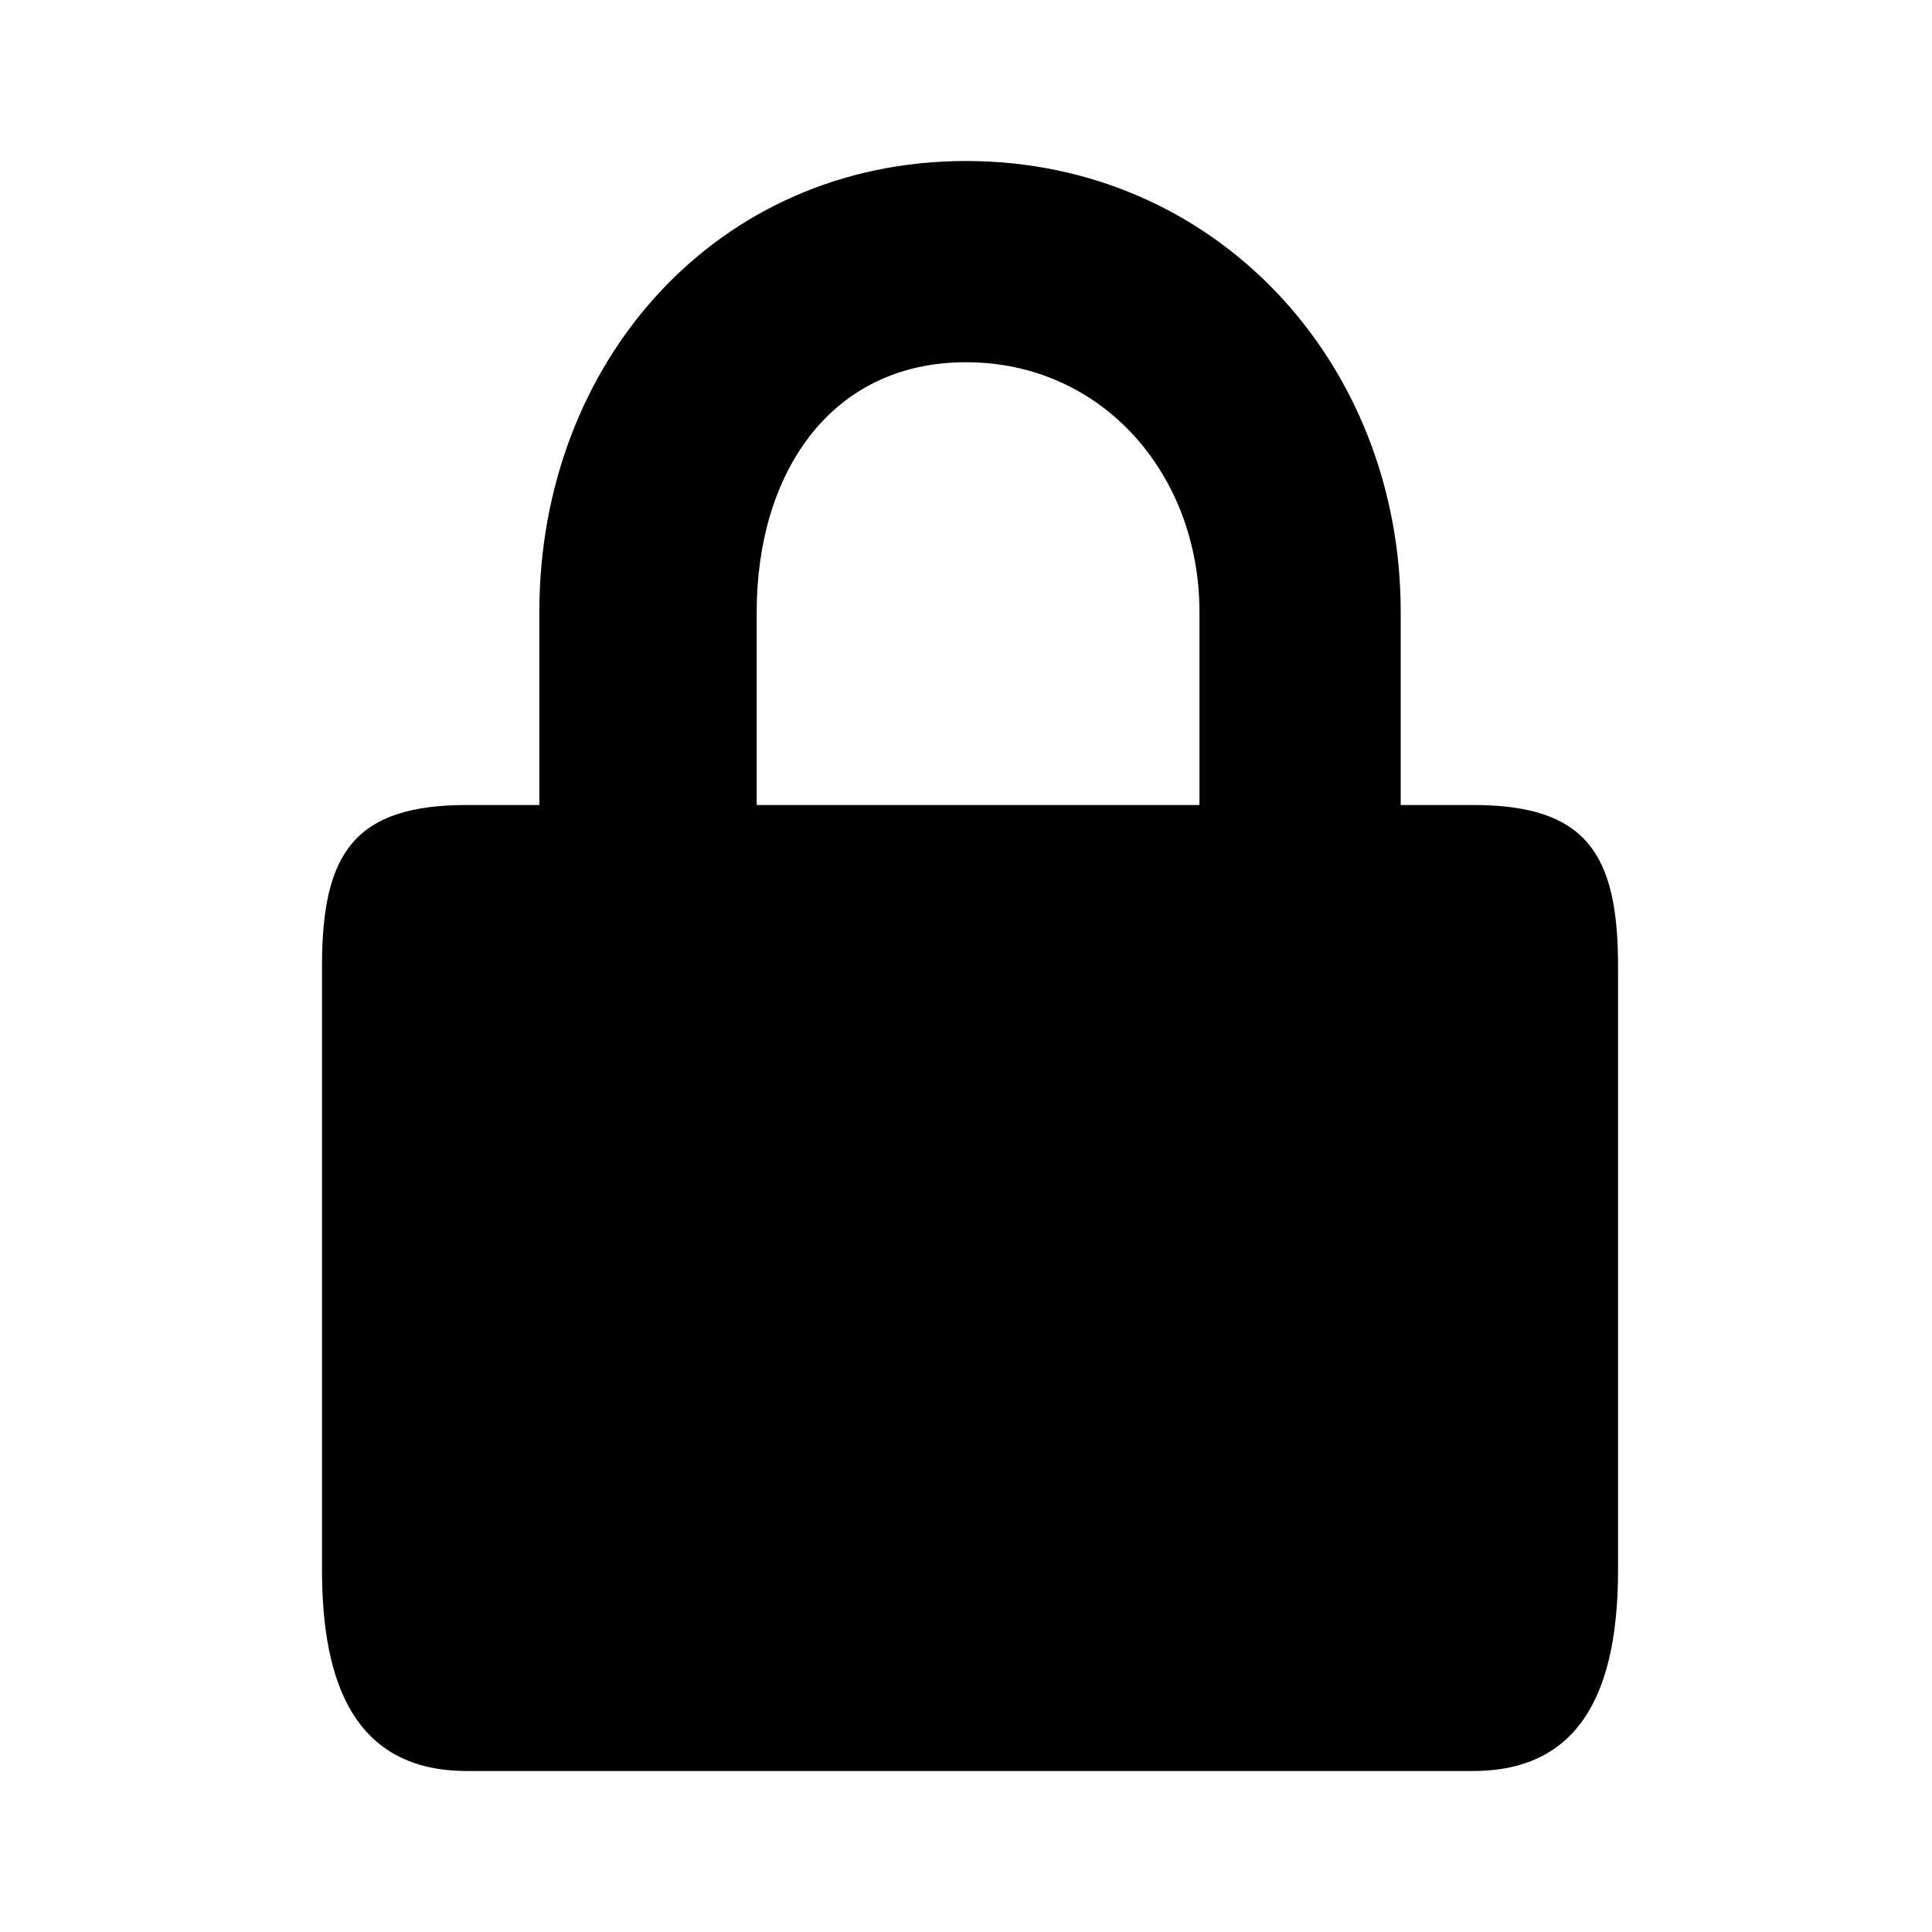 <svg xmlns="http://www.w3.org/2000/svg" width="24" height="24" viewBox="0 0 24 24" style="fill: currentColor;">
	<path d="M9.4,7.6V10h5.5V7.6c0-1.7-1.2-3.1-2.9-3.1S9.4,5.9,9.4,7.6z M6.7,10V7.6C6.7,4.5,8.9,2,12,2s5.4,2.5,5.4,5.6V10h0.9 c1.4,0,1.8,0.6,1.8,2v7.5c0,1.4-0.4,2.5-1.8,2.5H5.8C4.4,22,4,20.9,4,19.5V12c0-1.4,0.4-2,1.8-2H6.7z"/>
</svg>
